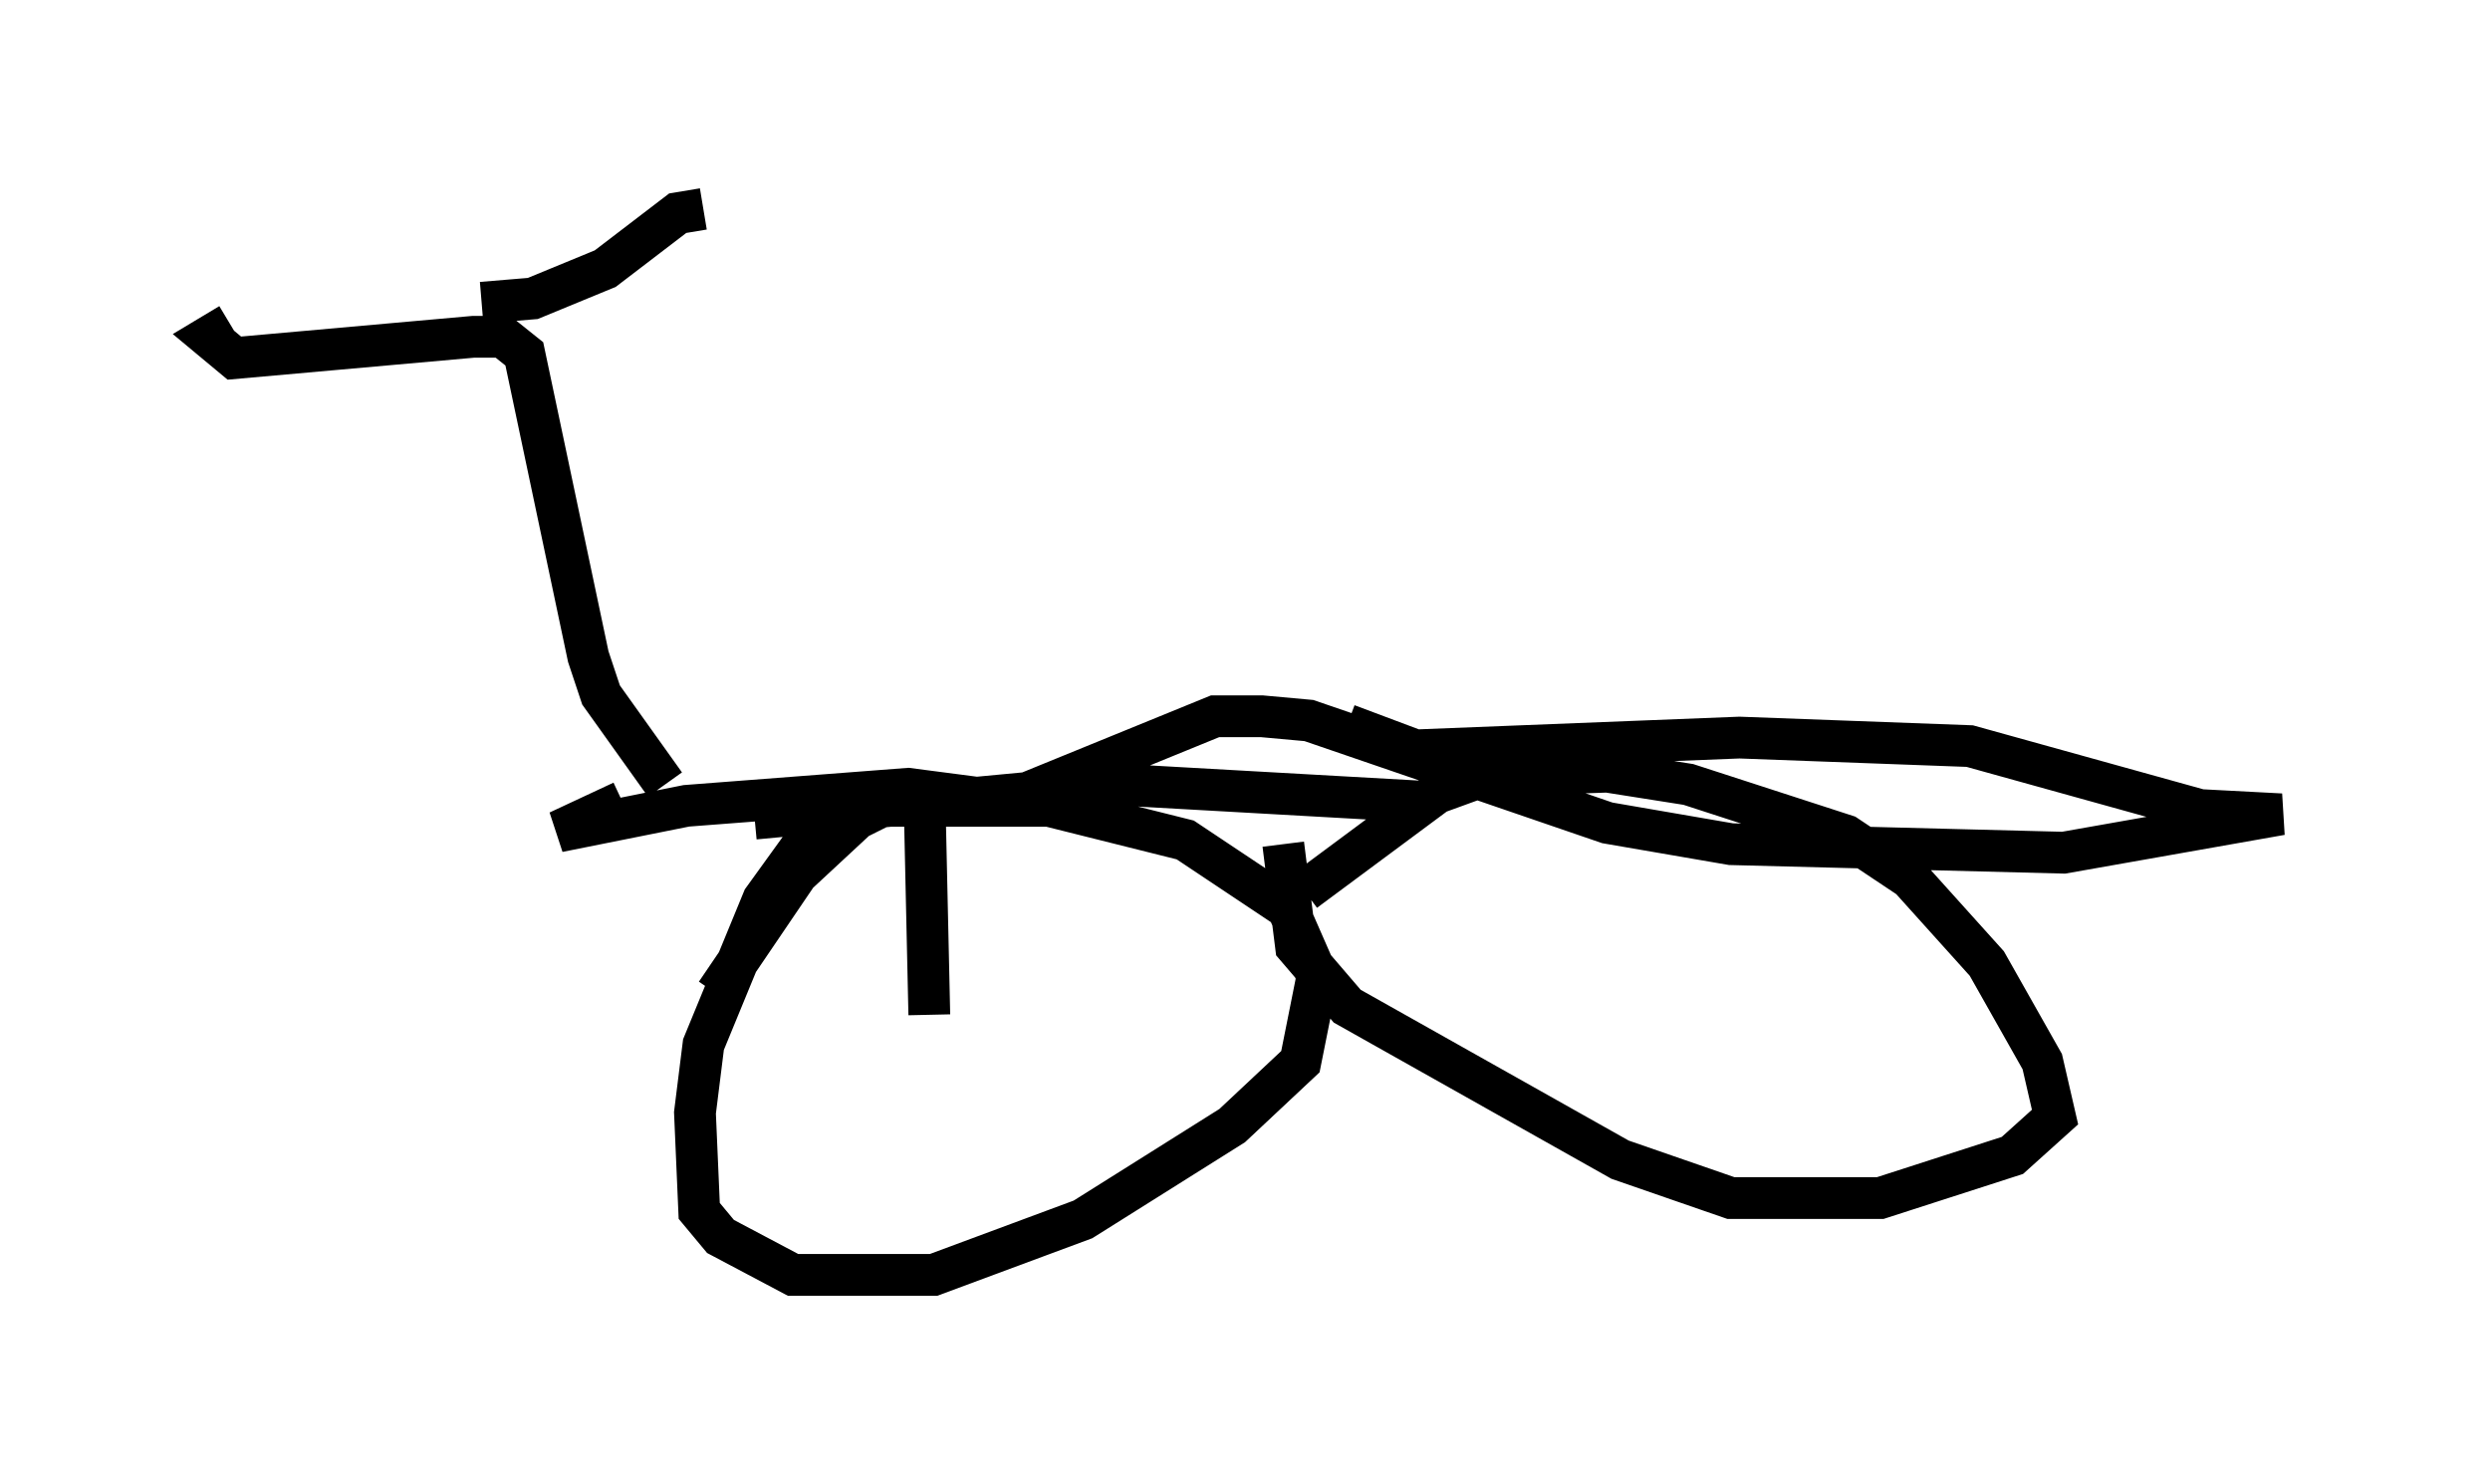 <?xml version="1.0" encoding="utf-8" ?>
<svg baseProfile="full" height="35.521" version="1.1" width="59.613" xmlns="http://www.w3.org/2000/svg" xmlns:ev="http://www.w3.org/2001/xml-events" xmlns:xlink="http://www.w3.org/1999/xlink"><defs /><rect fill="white" height="35.521" width="59.613" x="0" y="0" /><path d="M15.617, 18.986 m2.45, 0.613 l8.677, -0.817 7.248, 0.408 m-14.394, 0.51 l-1.327, 1.838 -1.429, 3.471 l-0.204, 1.633 0.102, 2.348 l0.51, 0.613 1.735, 0.919 l3.369, 0.0 3.573, -1.327 l3.573, -2.246 1.633, -1.531 l0.408, -2.042 -0.715, -1.633 l-2.45, -1.633 -3.267, -0.817 l-3.981, 0.0 -0.613, 0.306 l-1.429, 1.327 -1.94, 2.858 m13.577, -3.573 l0.306, 2.45 1.225, 1.429 l6.533, 3.675 2.654, 0.919 l3.573, 0.0 3.165, -1.021 l1.021, -0.919 -0.306, -1.327 l-1.327, -2.348 -1.838, -2.042 l-1.531, -1.021 -3.777, -1.225 l-1.94, -0.306 -2.96, 0.102 l-1.123, 0.408 -3.165, 2.348 m1.021, -3.981 l1.633, 0.613 7.758, -0.306 l5.513, 0.204 5.513, 1.531 l1.94, 0.102 -5.206, 0.919 l-7.963, -0.204 -2.96, -0.51 l-7.146, -2.45 -1.123, -0.102 l-1.123, 0.0 -5.002, 2.042 l-2.348, -0.306 -5.308, 0.408 l-3.063, 0.613 1.531, -0.715 m1.021, -0.408 l-1.531, -2.144 -0.306, -0.919 l-1.531, -7.248 -0.51, -0.408 l-0.715, 0.0 -5.717, 0.51 l-0.613, -0.51 0.51, -0.306 m6.023, -0.51 l1.225, -0.102 1.735, -0.715 l1.735, -1.327 0.613, -0.102 m5.308, 14.7 l0.102, 4.594 " fill="none" stroke="black" stroke-width="1" /></svg>